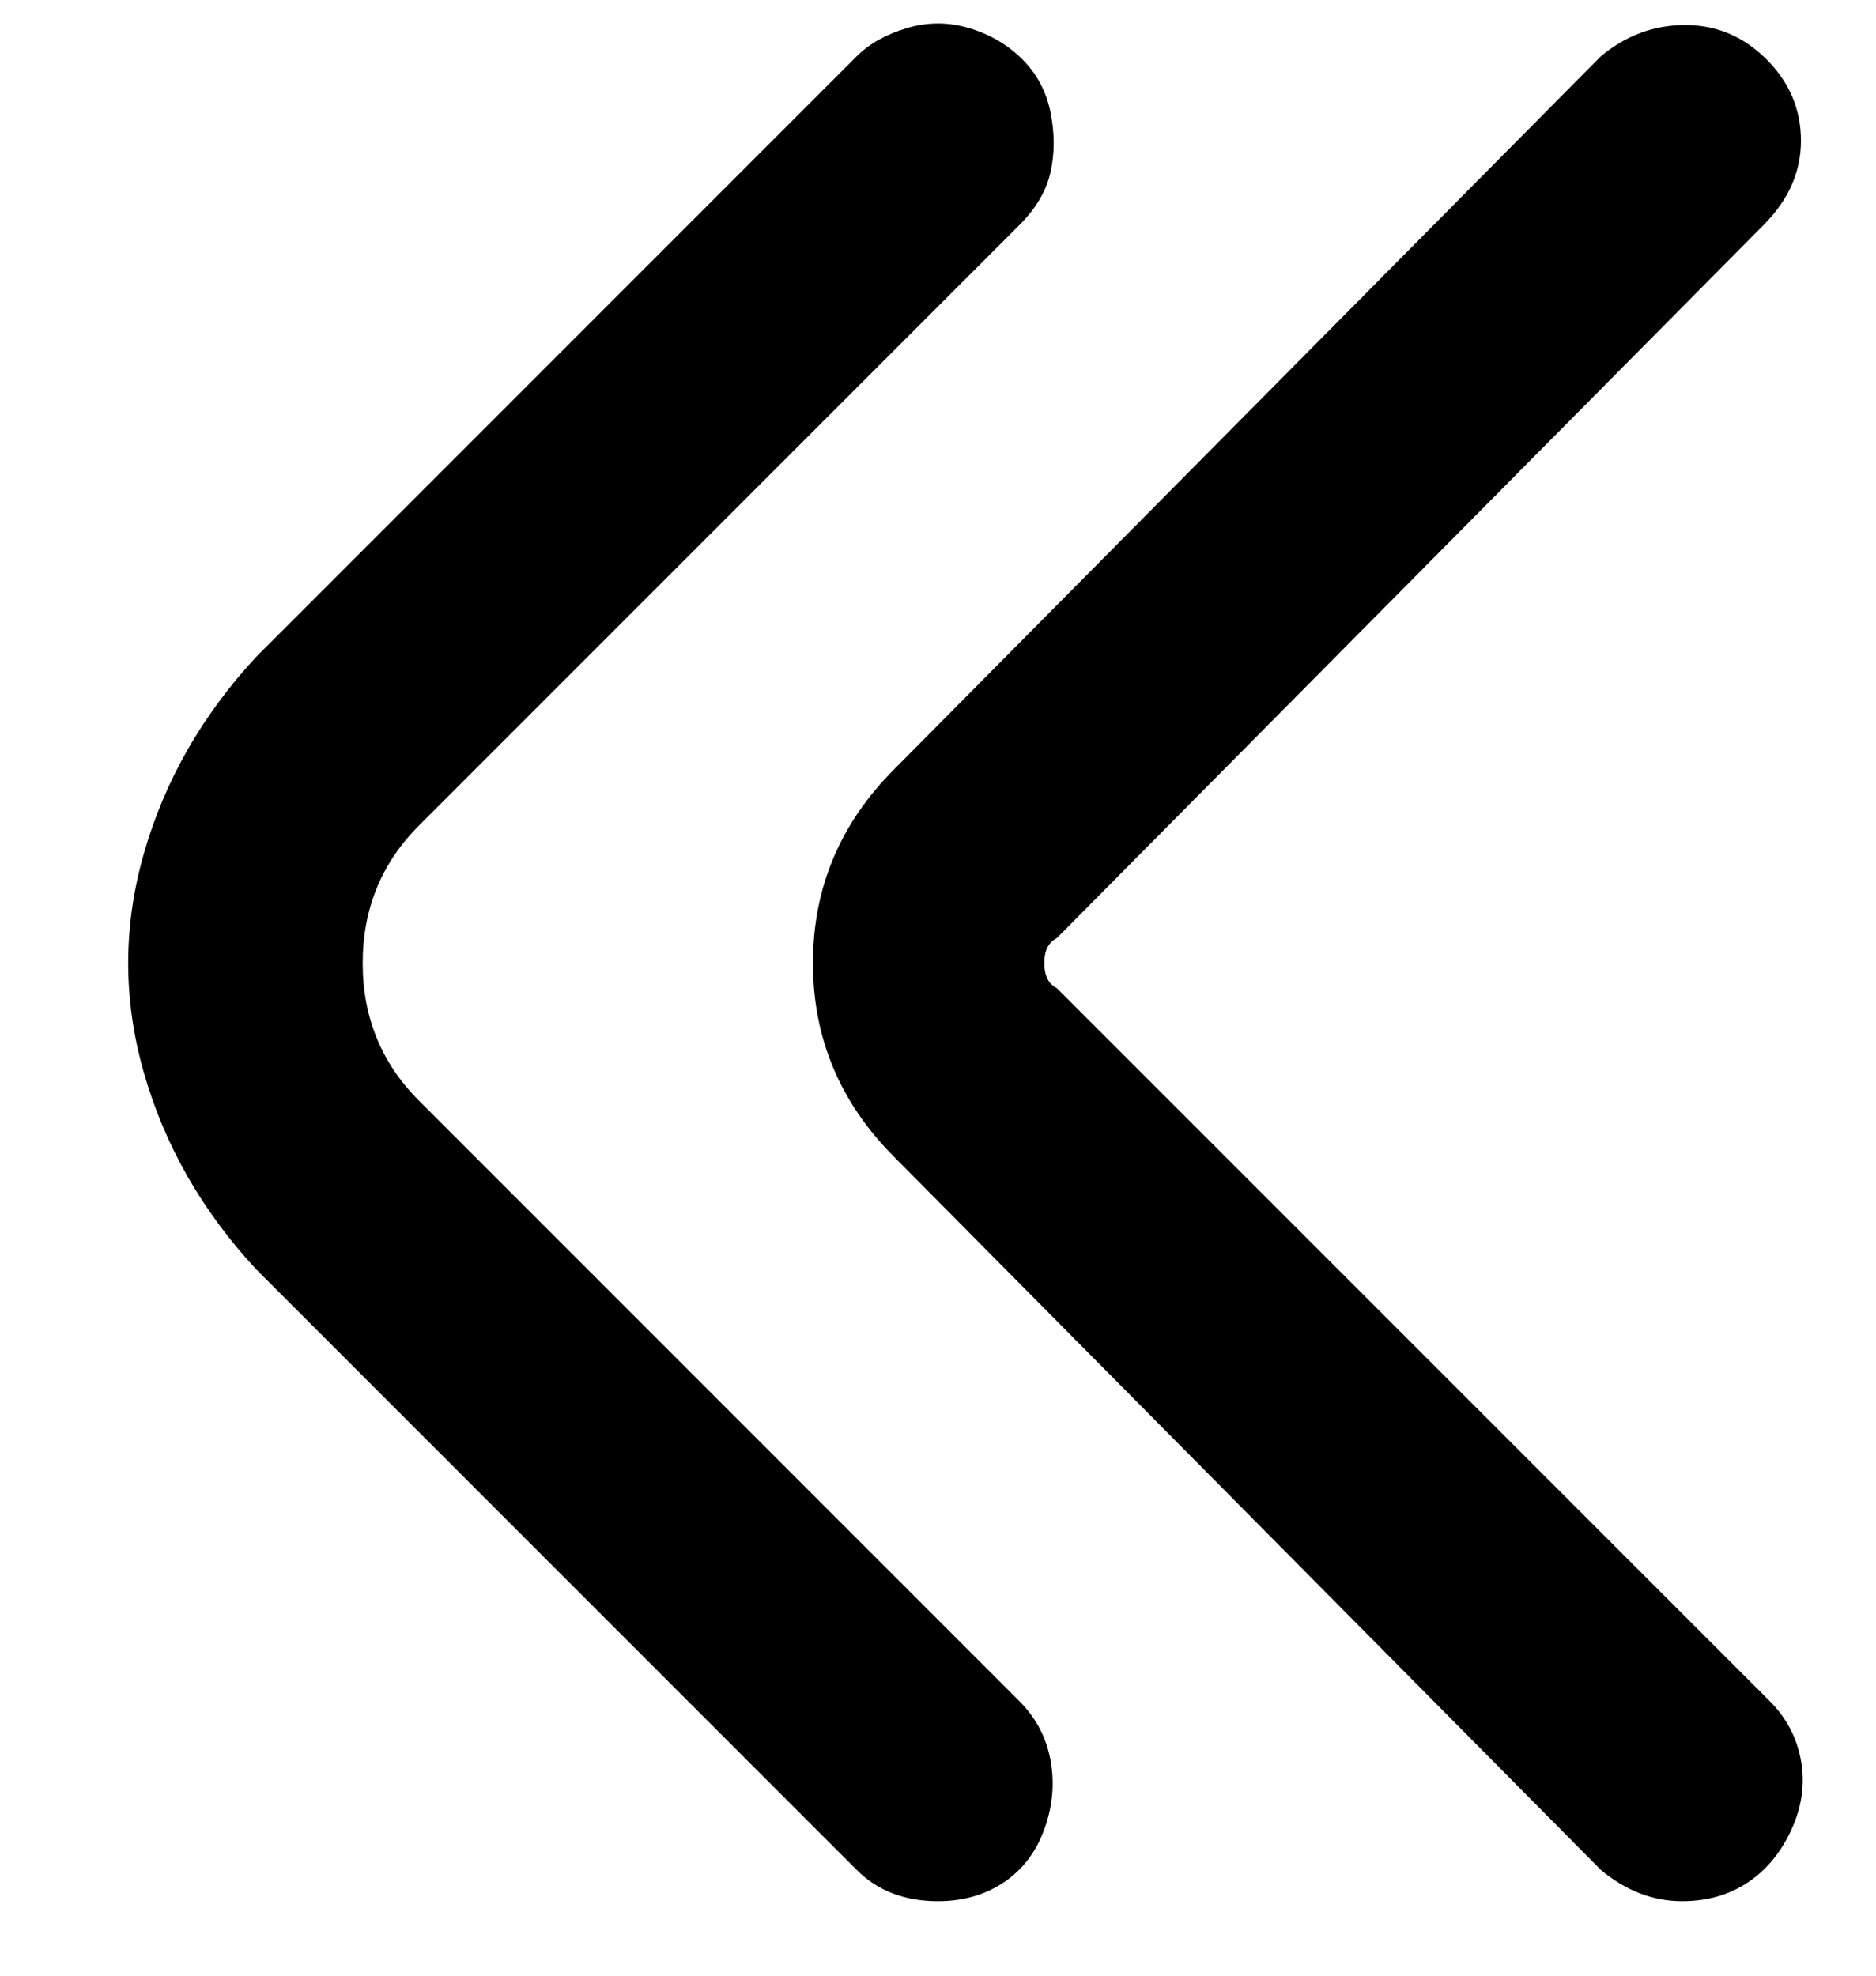 <svg viewBox="0 0 300 316" xmlns="http://www.w3.org/2000/svg"><path d="M150 304q-8 0-13-5l-96-96q-13-14-18-31.5t0-35Q28 119 41 105l96-96q3-3 8-4.5t10 0q5 1.5 8.5 5T168 18q1 5 0 9.5t-5 8.5l-96 96q-9 9-9 22t9 22l96 96q4 4 5 9.5t-1 11q-2 5.5-6.5 8.5t-10.5 3zm119 0q-7 0-13-5L143 185q-13-13-13-31t13-31L256 9q6-5 13.5-5t13 5.5q5.5 5.5 5.5 13T282 36L169 150q-2 1-2 4t2 4l114 114q4 4 5 9.5t-1.5 11q-2.5 5.5-7 8.5t-10.5 3z"/></svg>